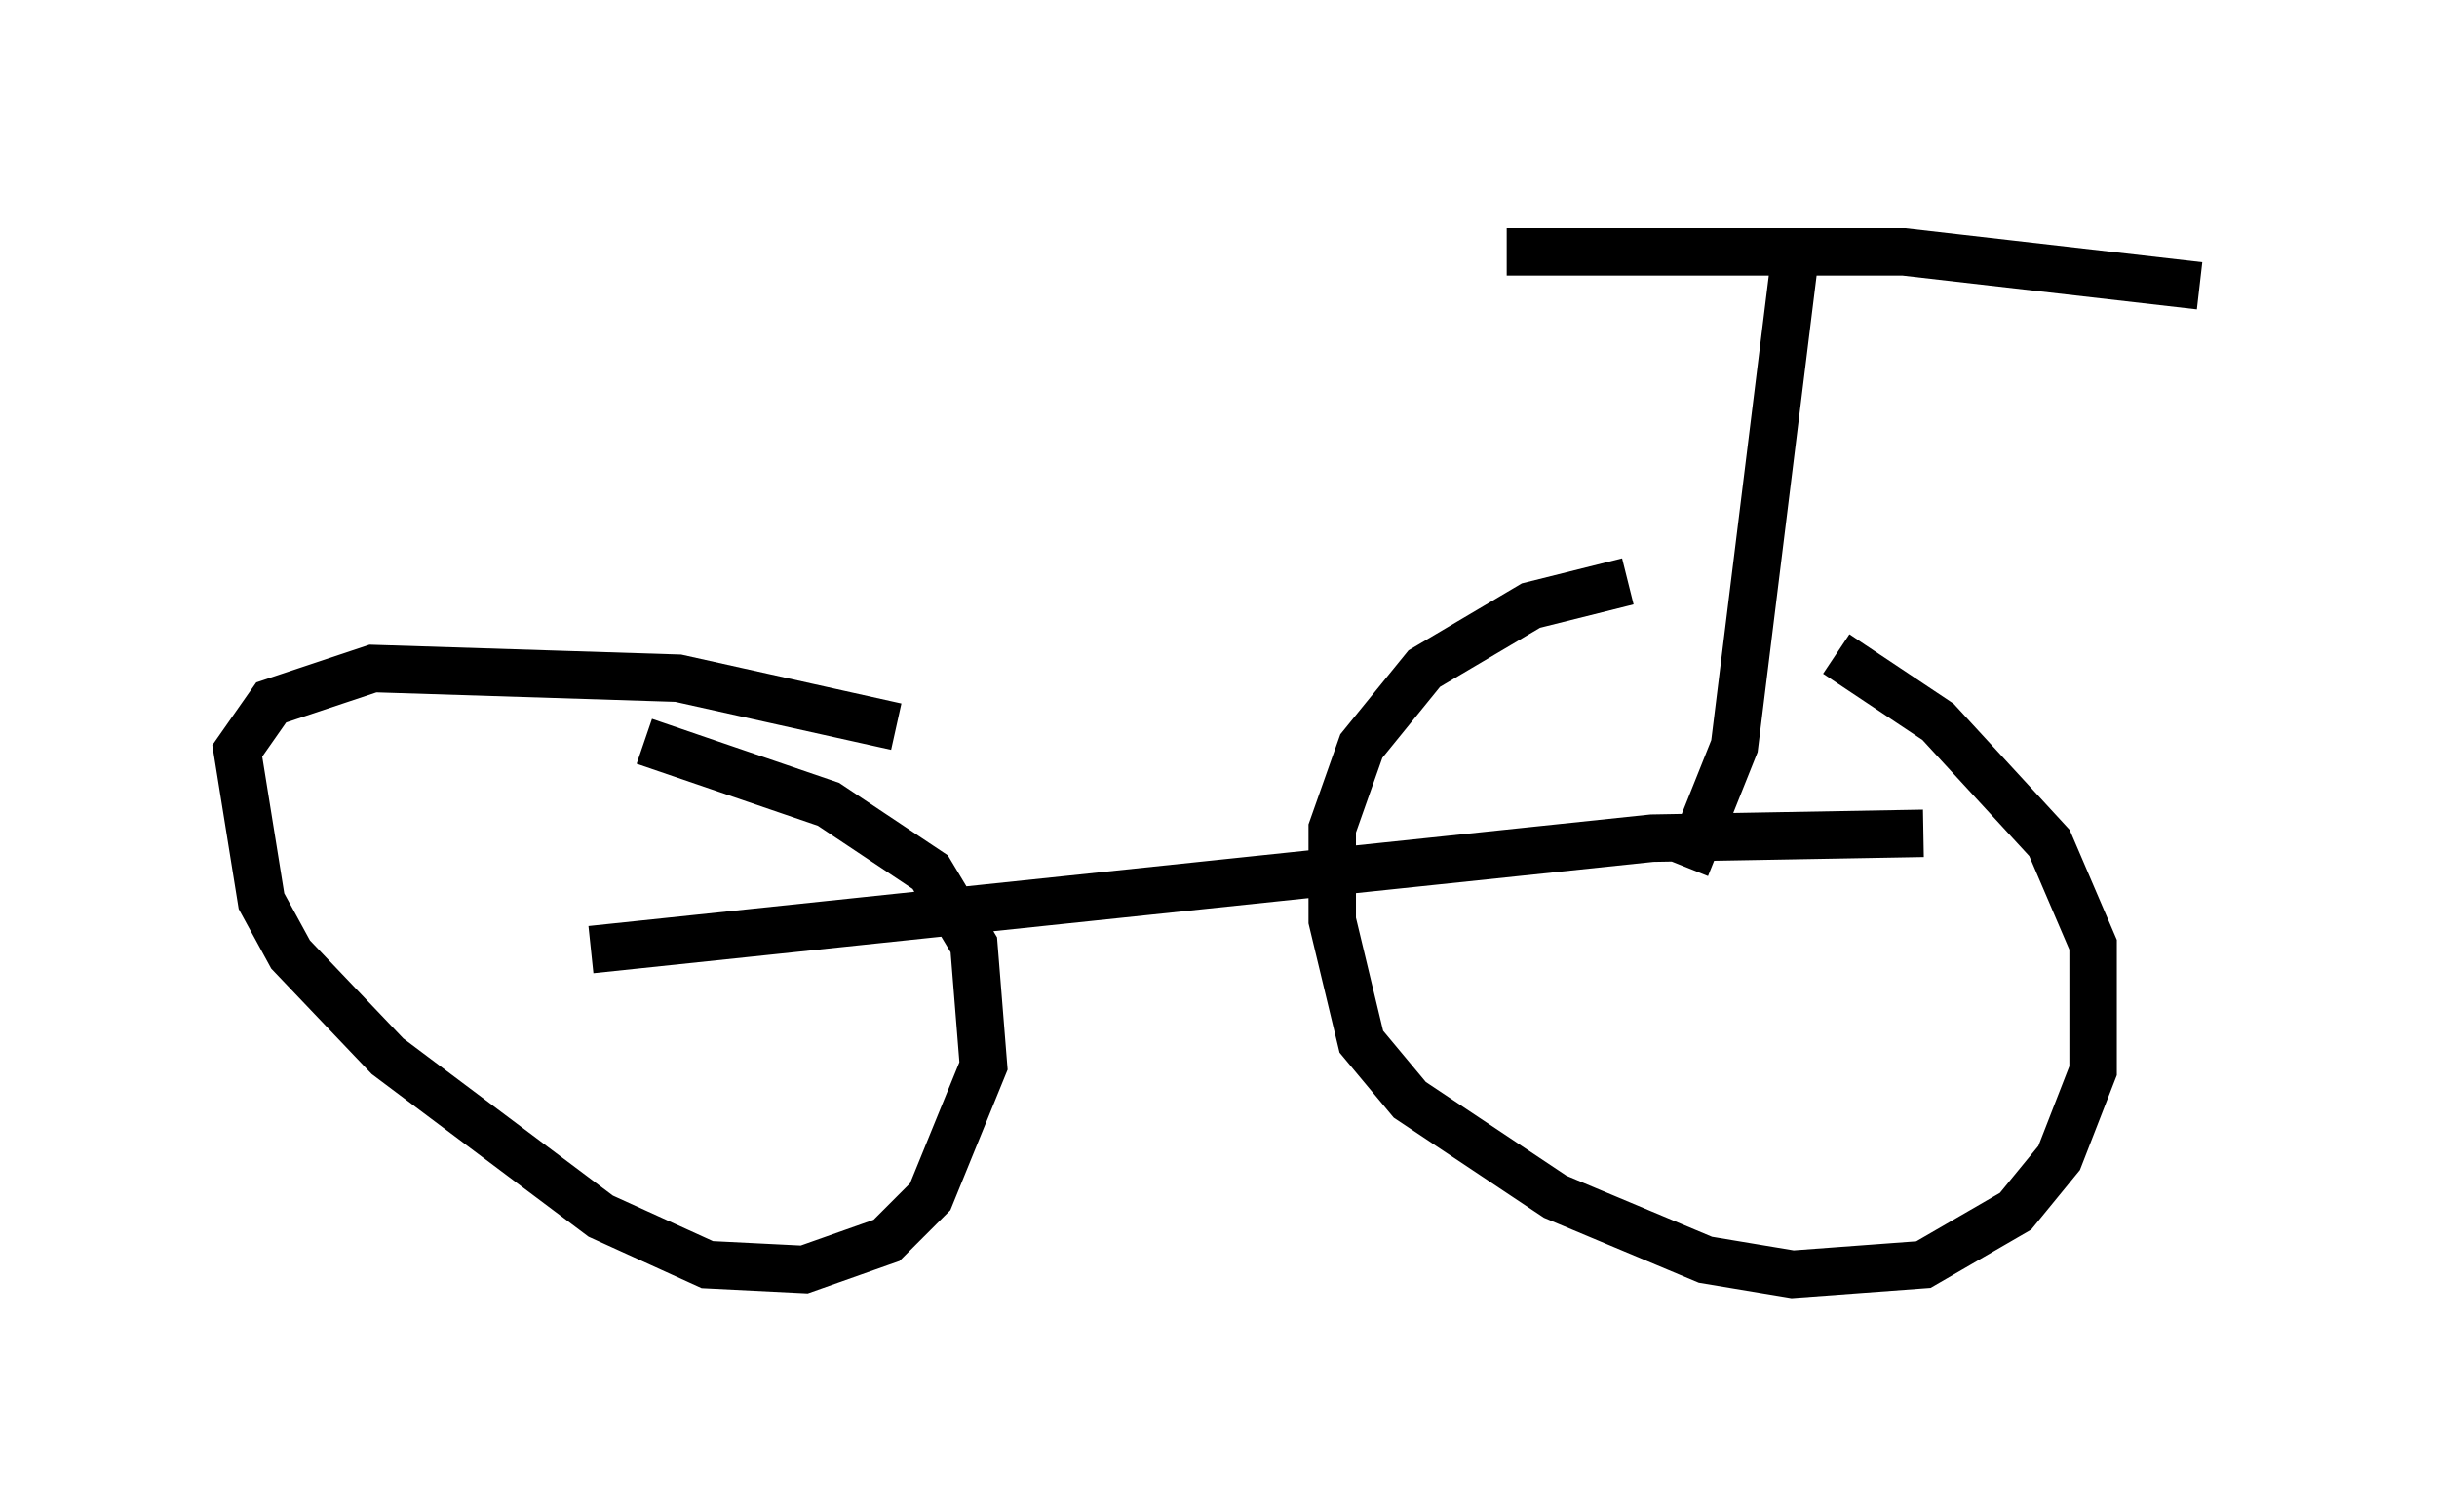 <?xml version="1.0" encoding="utf-8" ?>
<svg baseProfile="full" height="31.846" version="1.1" width="51.344" xmlns="http://www.w3.org/2000/svg" xmlns:ev="http://www.w3.org/2001/xml-events" xmlns:xlink="http://www.w3.org/1999/xlink"><defs /><rect fill="white" height="31.846" width="51.344" x="0" y="0" /><path d="M11.533, 15.719 m2.042, -0.102 l3.879, 1.327 2.144, 1.429 l0.919, 1.531 0.204, 2.552 l-1.123, 2.756 -0.919, 0.919 l-1.735, 0.613 -2.042, -0.102 l-2.246, -1.021 -4.492, -3.369 l-2.042, -2.144 -0.613, -1.123 l-0.51, -3.165 0.715, -1.021 l2.144, -0.715 6.431, 0.204 l4.594, 1.021 m19.804, -1.531 l2.144, 1.429 2.348, 2.552 l0.919, 2.144 0.0, 2.654 l-0.715, 1.838 -0.919, 1.123 l-1.94, 1.123 -2.756, 0.204 l-1.838, -0.306 -3.165, -1.327 l-3.063, -2.042 -1.021, -1.225 l-0.613, -2.552 0.0, -1.94 l0.613, -1.735 1.327, -1.633 l2.246, -1.327 2.042, -0.51 m-21.846, 7.758 l22.356, -2.348 5.717, -0.102 m-5.002, 0.715 l1.021, -2.552 1.327, -10.719 m-6.125, 0.306 l8.371, 0.0 6.227, 0.715 " fill="none" stroke="black" stroke-width="1" /></svg>